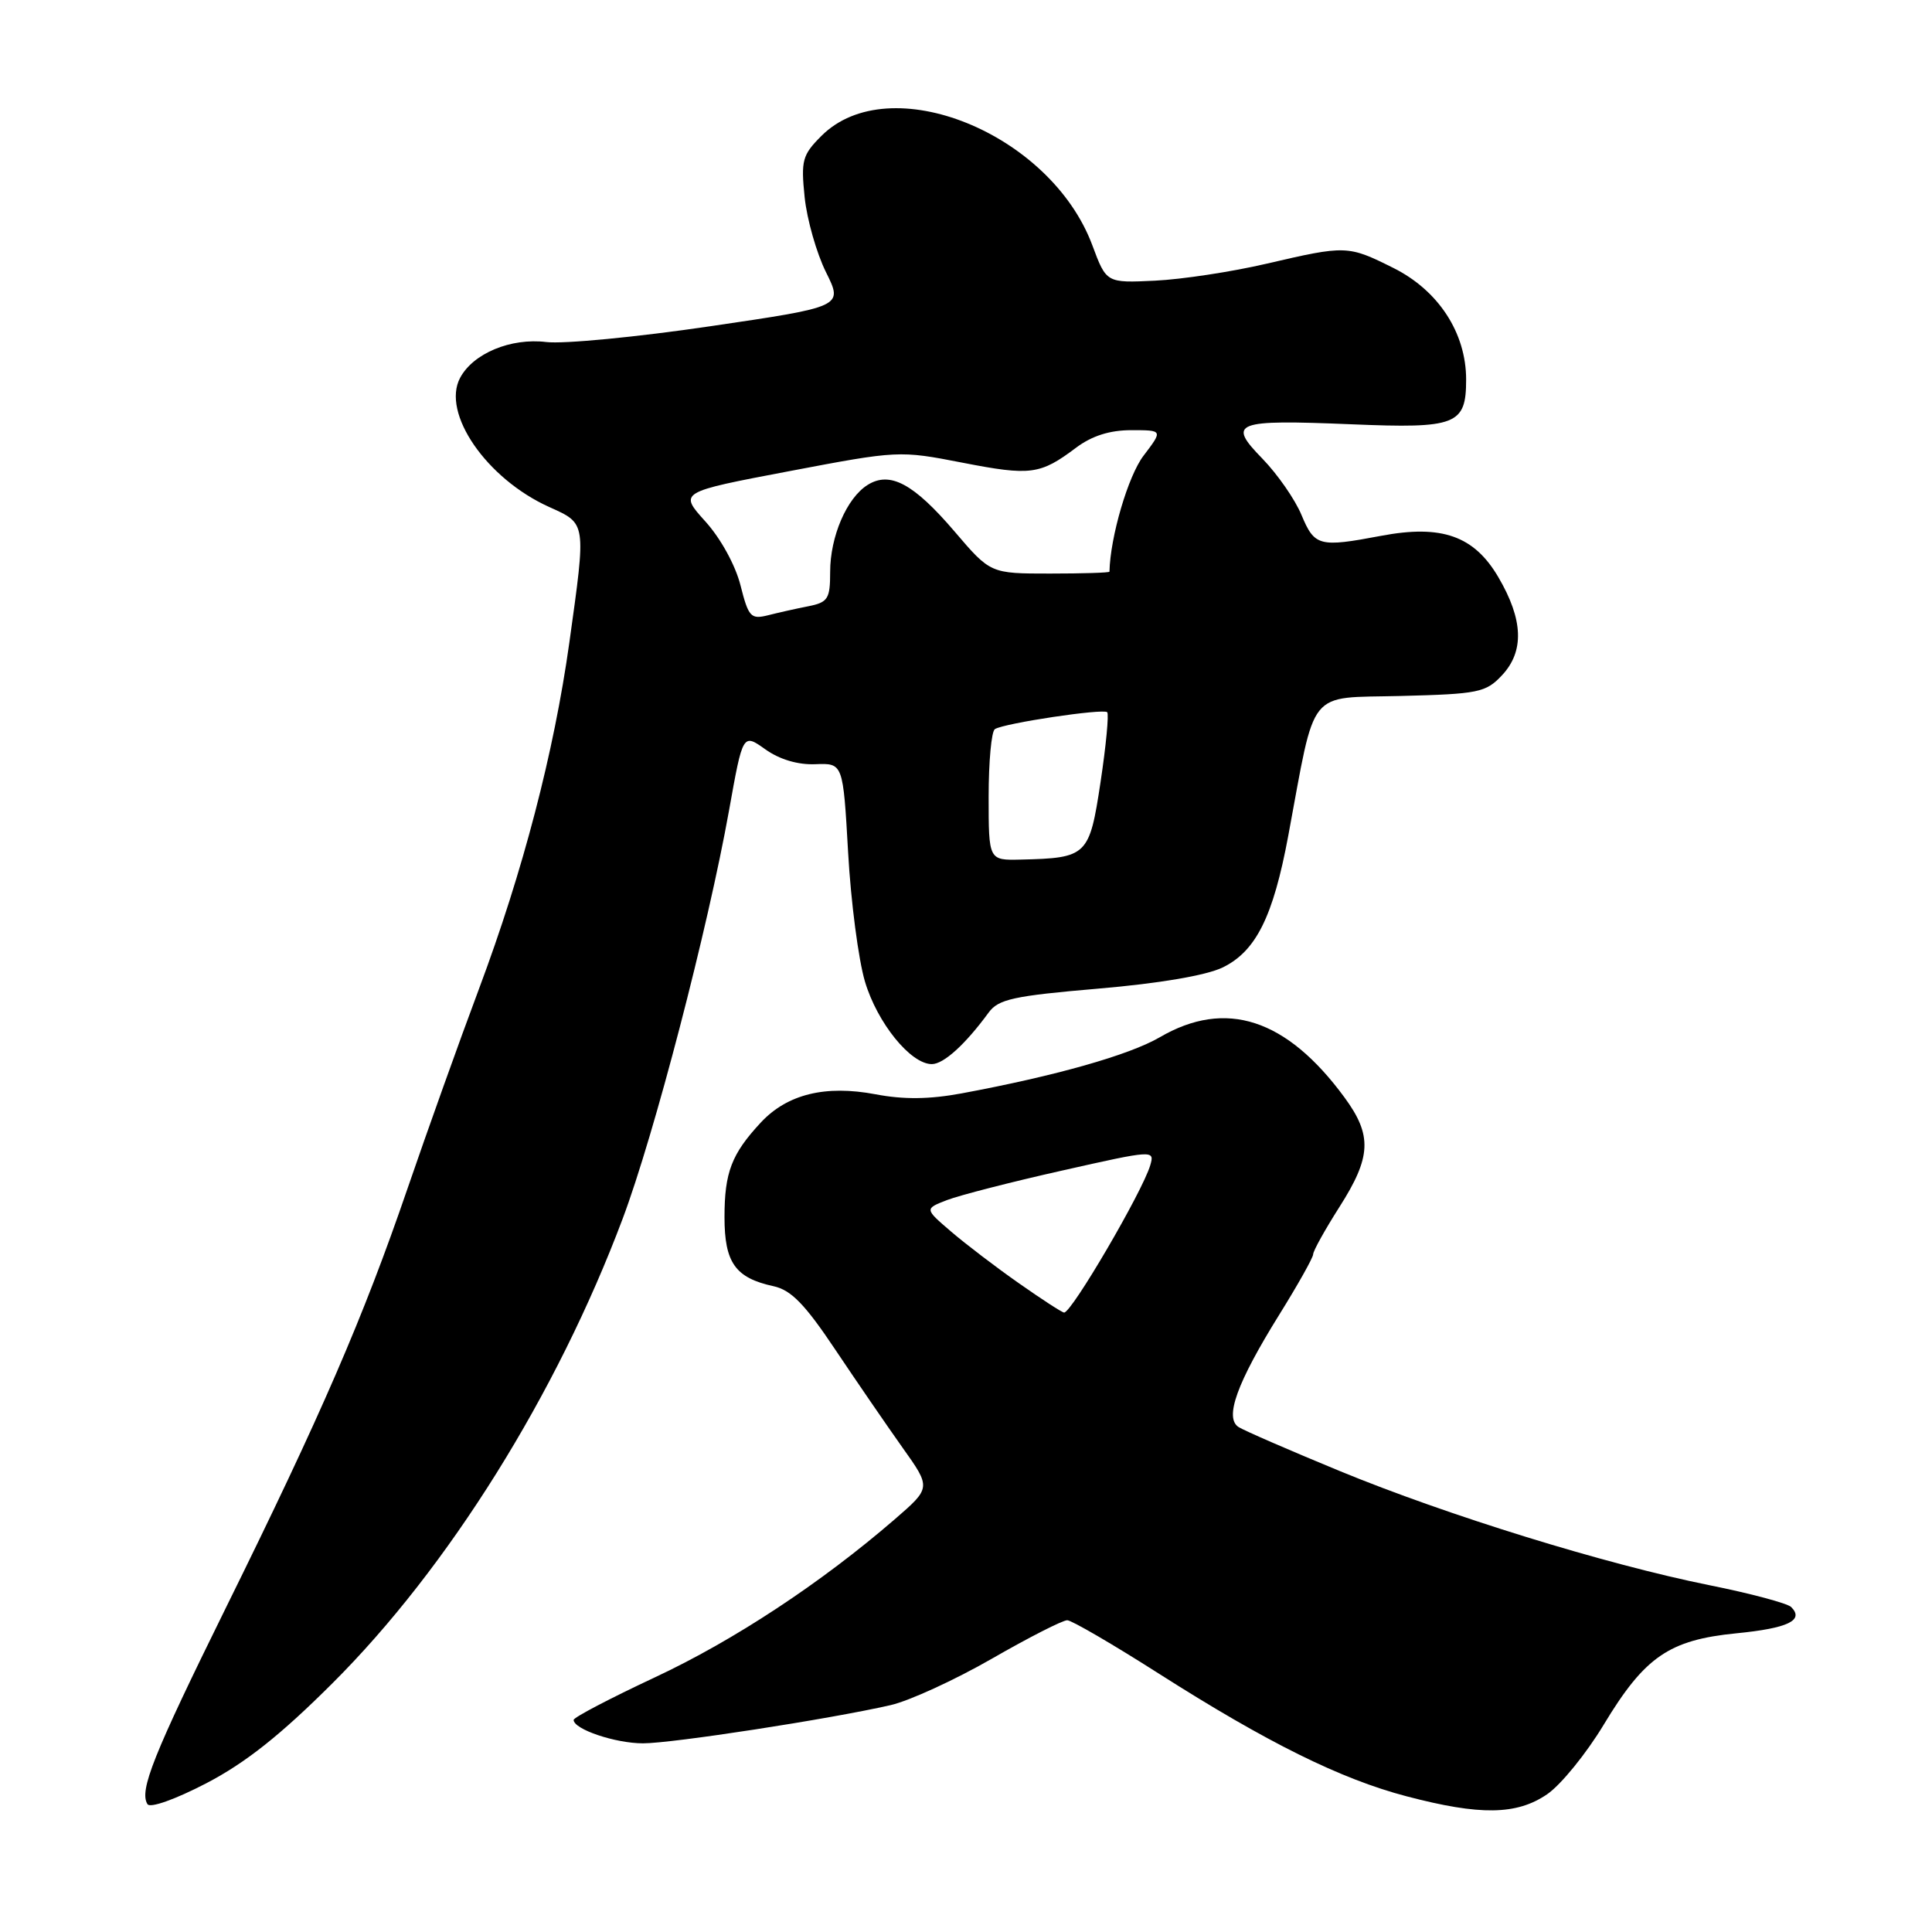 <?xml version="1.0" encoding="UTF-8" standalone="no"?>
<!DOCTYPE svg PUBLIC "-//W3C//DTD SVG 1.1//EN" "http://www.w3.org/Graphics/SVG/1.1/DTD/svg11.dtd" >
<svg xmlns="http://www.w3.org/2000/svg" xmlns:xlink="http://www.w3.org/1999/xlink" version="1.1" viewBox="0 0 256 256">
 <g >
 <path fill="currentColor"
d=" M 44.06 223.03 C 59.41 207.73 73.78 184.72 82.50 161.50 C 86.67 150.42 93.80 123.04 96.61 107.34 C 98.43 97.17 98.43 97.17 101.41 99.29 C 103.29 100.63 105.73 101.36 108.05 101.26 C 111.71 101.12 111.71 101.12 112.38 112.95 C 112.74 119.46 113.75 127.16 114.61 130.06 C 116.24 135.54 120.66 141.00 123.47 141.00 C 125.04 141.00 127.91 138.39 131.00 134.17 C 132.29 132.40 134.28 131.96 145.50 131.00 C 153.62 130.31 159.81 129.25 162.00 128.20 C 166.42 126.05 168.70 121.48 170.70 110.75 C 174.40 90.89 173.07 92.54 185.61 92.22 C 195.91 91.96 196.88 91.76 199.01 89.49 C 202.00 86.31 201.85 82.12 198.54 76.48 C 195.33 71.00 191.03 69.48 183.00 71.00 C 174.81 72.55 174.19 72.39 172.46 68.25 C 171.61 66.19 169.27 62.83 167.28 60.78 C 162.57 55.95 163.53 55.58 179.08 56.22 C 193.00 56.80 194.27 56.30 194.27 50.29 C 194.27 44.11 190.60 38.48 184.62 35.50 C 178.60 32.50 178.36 32.49 167.83 34.94 C 163.25 36.01 156.60 37.02 153.05 37.19 C 146.60 37.50 146.60 37.50 144.74 32.50 C 139.18 17.61 117.85 9.00 108.84 18.01 C 106.31 20.54 106.12 21.25 106.62 26.14 C 106.93 29.09 108.20 33.56 109.45 36.07 C 111.72 40.64 111.72 40.64 94.11 43.23 C 84.42 44.66 74.65 45.60 72.38 45.32 C 67.69 44.75 62.70 46.82 60.97 50.06 C 58.47 54.73 64.45 63.42 72.75 67.17 C 77.73 69.42 77.68 69.08 75.44 85.15 C 73.40 99.73 69.30 115.44 63.48 131.00 C 60.90 137.88 56.63 149.82 53.98 157.54 C 48.14 174.57 42.59 187.40 29.95 213.00 C 20.30 232.57 18.42 237.26 19.54 239.06 C 19.88 239.62 23.22 238.43 27.32 236.30 C 32.51 233.60 37.15 229.93 44.06 223.03 Z  M 205.00 237.75 C 206.82 236.51 210.20 232.35 212.52 228.50 C 217.94 219.52 221.17 217.30 230.09 216.42 C 236.92 215.75 239.10 214.70 237.34 212.94 C 236.85 212.45 231.96 211.14 226.47 210.04 C 212.69 207.26 191.80 200.80 177.50 194.91 C 170.90 192.19 164.88 189.57 164.13 189.10 C 162.21 187.89 163.89 183.24 169.51 174.20 C 171.98 170.23 174.00 166.63 174.00 166.20 C 174.00 165.76 175.56 162.95 177.47 159.95 C 181.72 153.29 181.85 150.45 178.14 145.40 C 170.47 134.96 162.42 132.34 153.68 137.44 C 149.62 139.80 139.90 142.56 127.41 144.88 C 123.15 145.67 119.74 145.71 116.02 145.00 C 109.37 143.74 104.32 144.98 100.82 148.73 C 96.94 152.90 96.00 155.34 96.00 161.28 C 96.00 167.31 97.43 169.33 102.50 170.43 C 104.83 170.94 106.65 172.81 110.65 178.79 C 113.49 183.03 117.51 188.89 119.59 191.82 C 123.38 197.14 123.38 197.14 118.55 201.32 C 108.80 209.75 97.24 217.37 86.75 222.27 C 80.84 225.04 76.00 227.57 76.01 227.90 C 76.02 229.14 81.54 231.00 85.20 231.00 C 89.09 231.00 109.93 227.79 118.00 225.94 C 120.47 225.38 126.51 222.61 131.42 219.79 C 136.32 216.97 140.82 214.68 141.42 214.69 C 142.01 214.71 147.45 217.87 153.50 221.73 C 167.91 230.91 177.64 235.73 186.38 238.02 C 196.13 240.58 200.96 240.51 205.00 237.75 Z  M 131.00 105.56 C 131.00 100.92 131.37 96.89 131.83 96.61 C 133.09 95.82 146.19 93.86 146.71 94.37 C 146.95 94.62 146.56 98.78 145.83 103.62 C 144.35 113.42 144.07 113.69 135.25 113.90 C 131.00 114.00 131.00 114.00 131.00 105.56 Z  M 98.12 77.56 C 97.45 74.90 95.49 71.33 93.46 69.09 C 89.96 65.21 89.96 65.21 104.54 62.44 C 119.01 59.69 119.17 59.68 127.54 61.31 C 136.58 63.07 137.83 62.90 142.59 59.32 C 144.69 57.75 147.05 57.00 149.90 57.00 C 154.10 57.00 154.10 57.00 151.52 60.39 C 149.49 63.05 147.11 71.13 147.01 75.75 C 147.00 75.89 143.45 76.00 139.12 76.00 C 131.24 76.00 131.24 76.00 126.48 70.42 C 121.06 64.08 117.93 62.40 114.97 64.25 C 112.20 65.98 110.00 71.09 110.00 75.78 C 110.00 79.36 109.71 79.81 107.12 80.33 C 105.53 80.64 103.12 81.18 101.75 81.53 C 99.49 82.09 99.18 81.76 98.12 77.56 Z  M 135.00 170.03 C 131.97 167.91 127.92 164.82 126.00 163.17 C 122.50 160.17 122.50 160.17 125.50 159.01 C 127.15 158.38 134.02 156.61 140.76 155.10 C 152.88 152.37 153.02 152.36 152.41 154.42 C 151.36 157.94 141.99 173.96 141.00 173.92 C 140.72 173.91 138.03 172.16 135.00 170.03 Z "/>
</g>
</svg>
